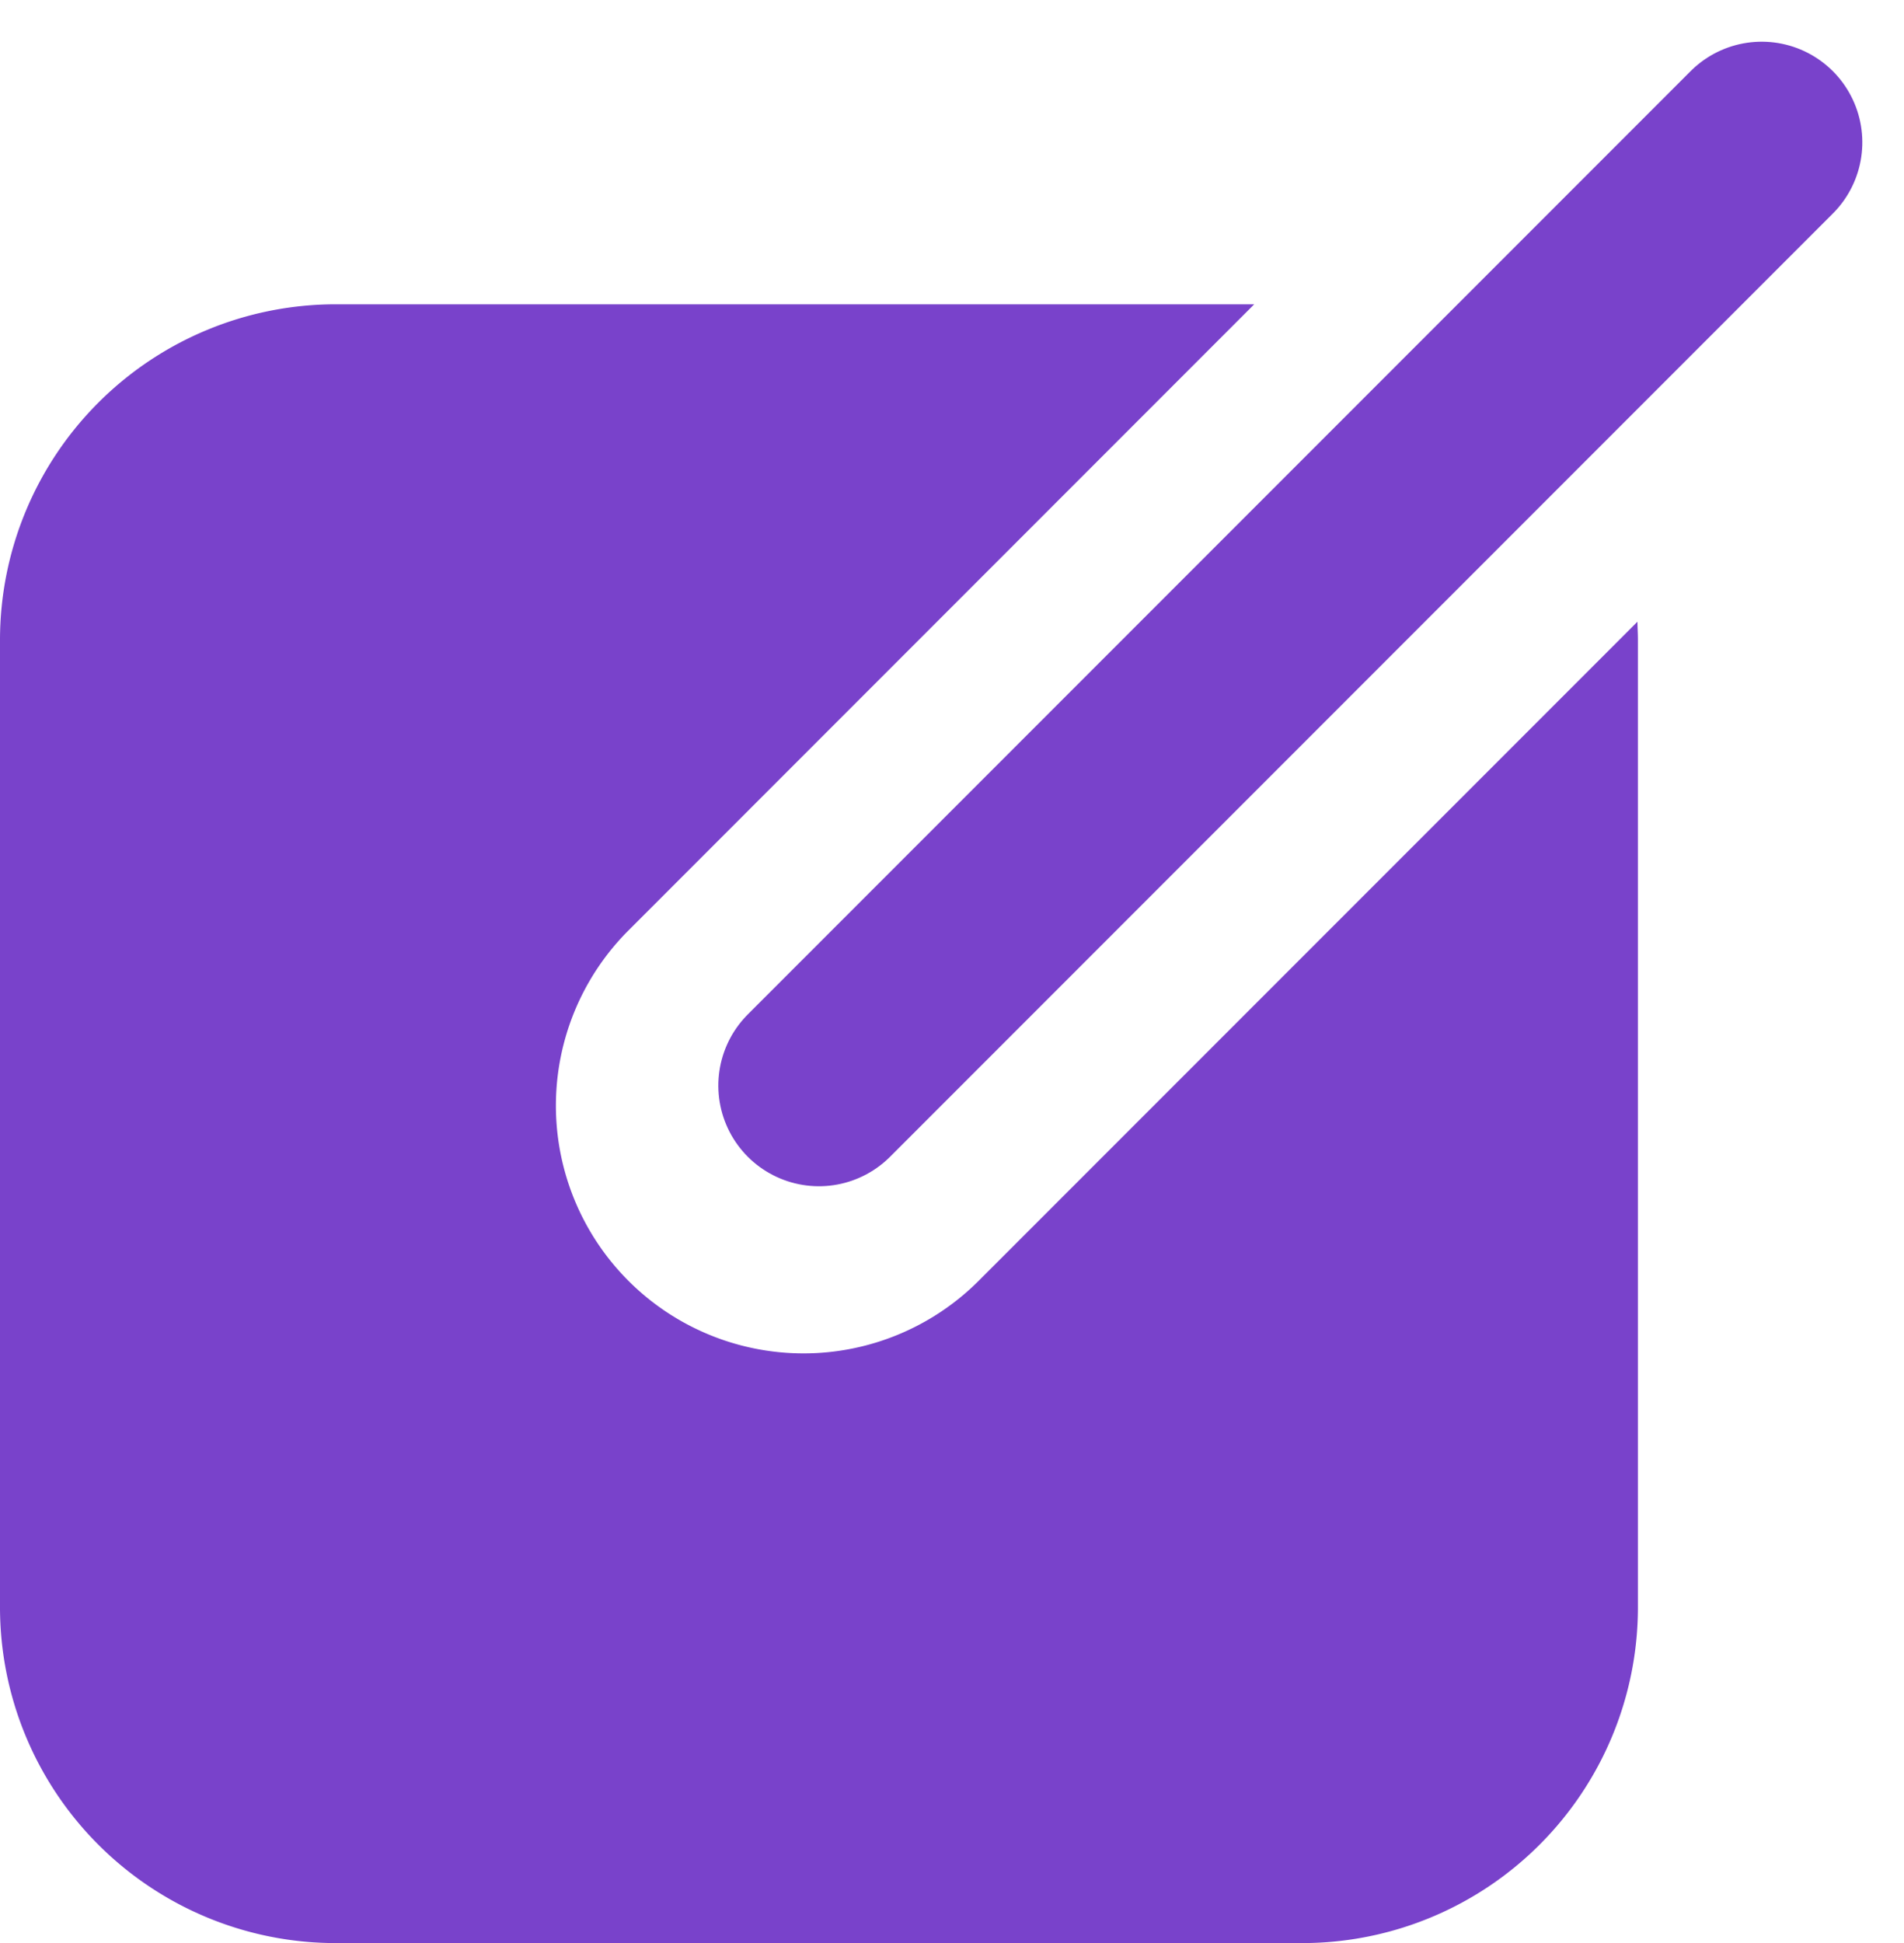 <svg xmlns="http://www.w3.org/2000/svg" width="28.388" height="28.957" viewBox="0 0 28.388 28.957">
  <g id="change-info-darkmode" transform="translate(-30.868 -24.548)">
    <path id="Subtraction_8" data-name="Subtraction 8" d="M19.422,24.422H5a5.006,5.006,0,0,1-5-5V5A5.005,5.005,0,0,1,5,0H18.7L9.37,9.331a3.692,3.692,0,1,0,5.221,5.222L24.414,4.73c0,.075.007.173.007.27V19.422A5.006,5.006,0,0,1,19.422,24.422Z" transform="translate(30.868 29.083)" fill="#7942cb"/>
    <line id="Line_38" data-name="Line 38" x1="19.879" transform="translate(43.078 40.726) rotate(-45)" fill="none" stroke="#7942cb" stroke-linecap="round" stroke-width="3"/>
  </g>
</svg>
